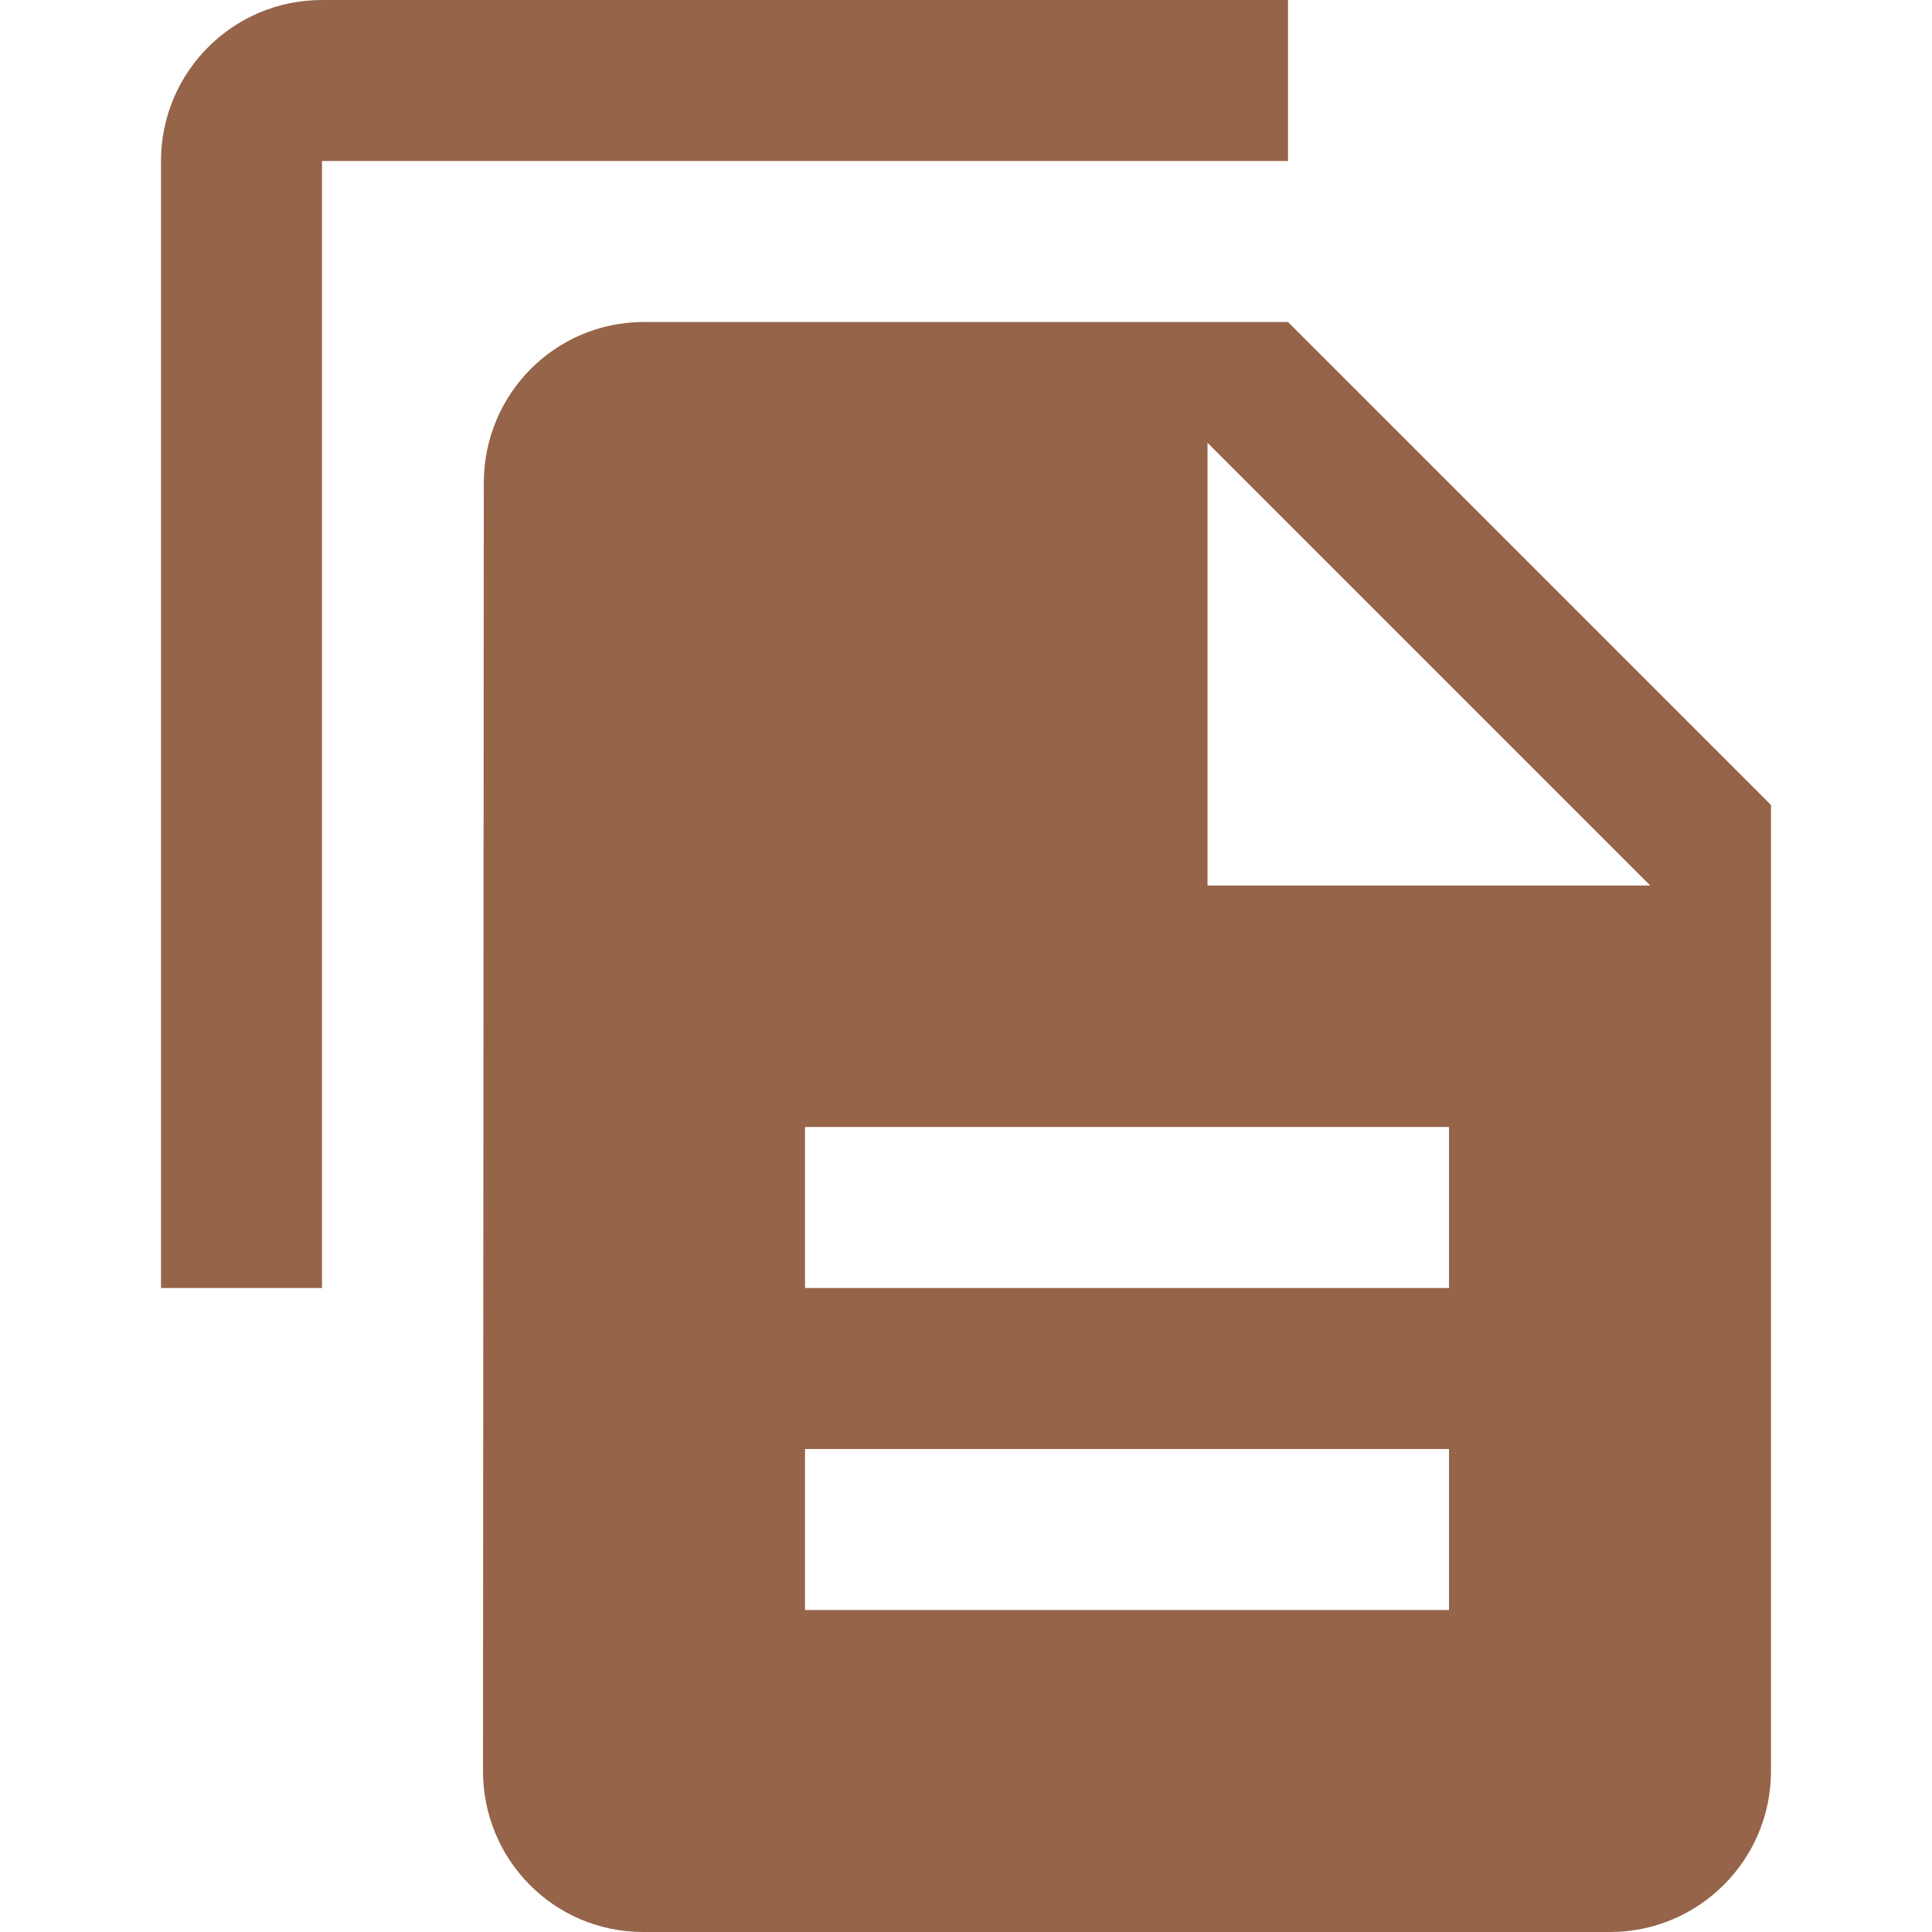 <svg fill="#956449" height="48" version="1.1" viewBox="0 0 48 48" width="48" xmlns="http://www.w3.org/2000/svg"><g fill="#956449" transform="translate(3 4)"/><path d="m16 8c-2.21 0-3.98 1.79-3.98 4L12 44c0 2.21 1.77 4 3.98 4L40 48c2.21 0 4-1.79 4-4L44 20 32 8 16 8Zm14 3l11 11-11 0 0-11zm-10 17l16 0 0 4-16 0 0-4zm0 8l16 0 0 4-16 0 0-4zM32 0L8 0C5.79 0 4 1.79 4 4l0 28 4 0 0-28 24 0 0-4z"/></svg>